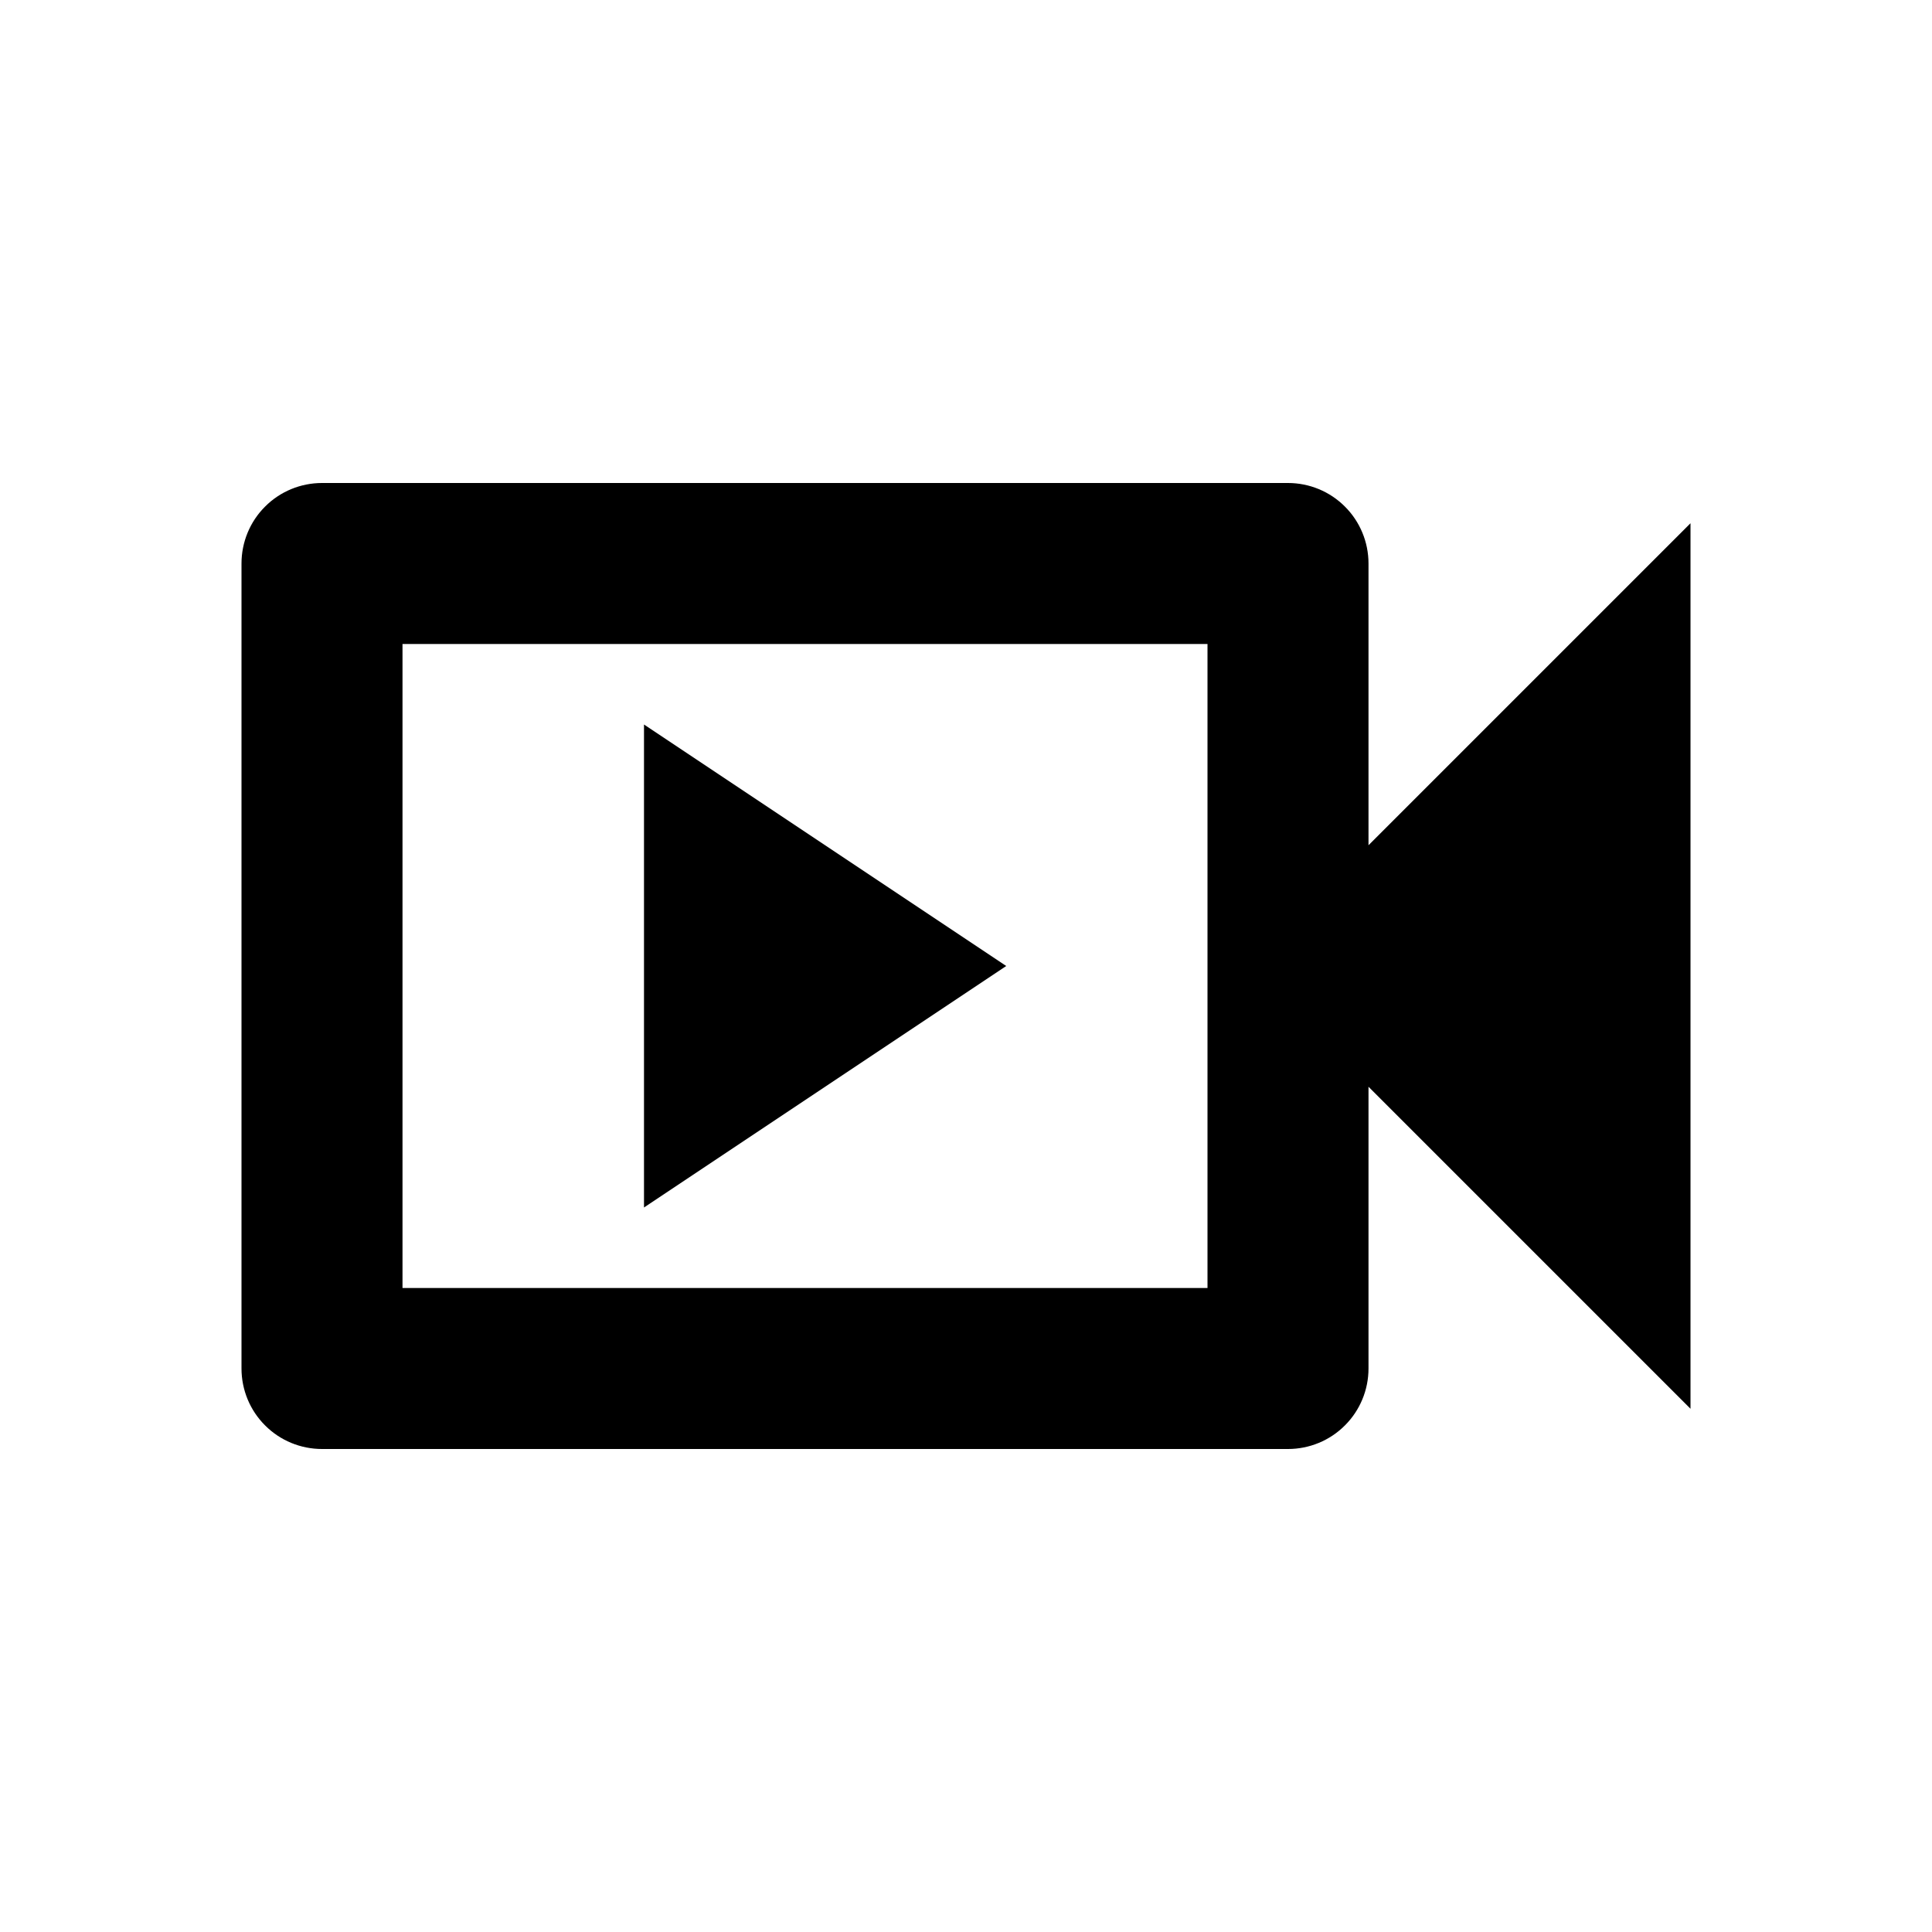 <svg fill="#000000" viewBox="0 0 24 24" xmlns="http://www.w3.org/2000/svg"><g id="SVGRepo_bgCarrier" stroke-width="0"></g><g id="SVGRepo_tracerCarrier" stroke-linecap="round" stroke-linejoin="round"></g><g id="SVGRepo_iconCarrier"> <path d="M17 10.5V7C17 6.735 16.895 6.48 16.707 6.293C16.52 6.105 16.265 6 16 6H4C3.735 6 3.48 6.105 3.293 6.293C3.105 6.48 3 6.735 3 7V17C3 17.265 3.105 17.52 3.293 17.707C3.48 17.895 3.735 18 4 18H16C16.265 18 16.52 17.895 16.707 17.707C16.895 17.52 17 17.265 17 17V13.5L21 17.5V6.5L17 10.5ZM15 16H5V8H15V16Z"></path> <path d="M8 9V15L12.5 12L8 9Z"></path> </g></svg>